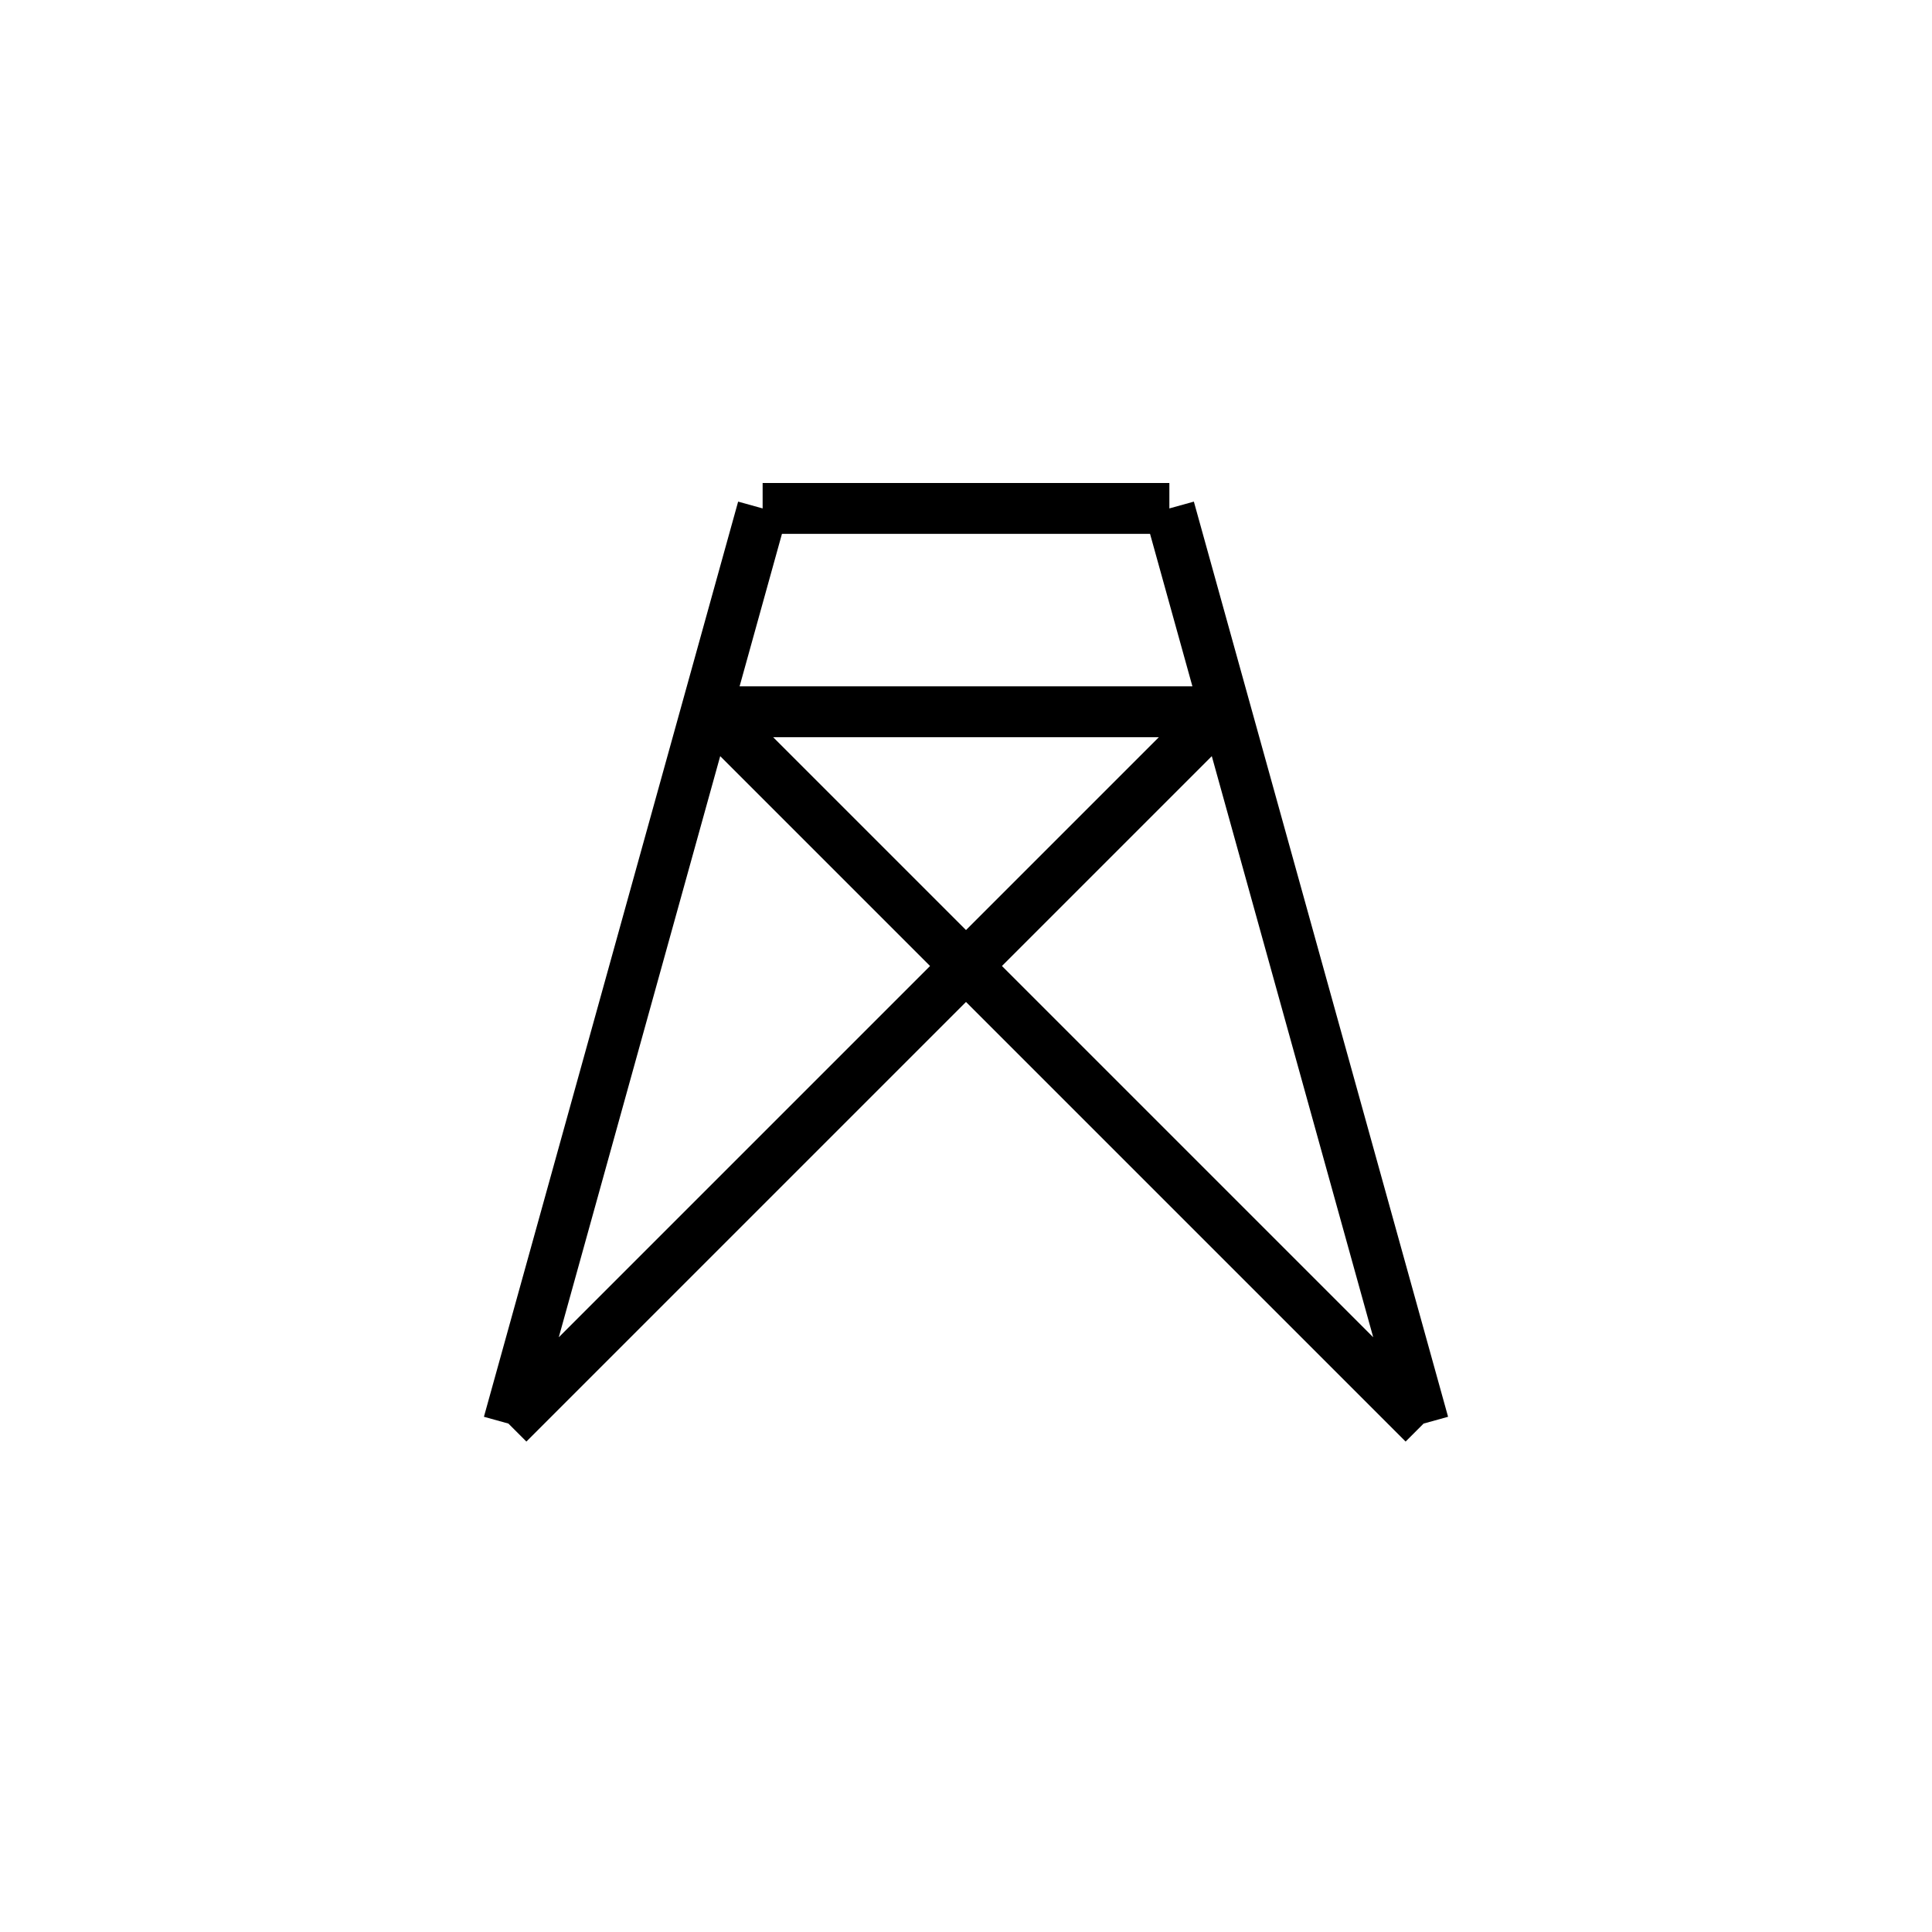 <svg xmlns='http://www.w3.org/2000/svg' 
xmlns:xlink='http://www.w3.org/1999/xlink' 
viewBox = '-19 -19 38 38' >
<path d = '
	M -4, -9
	L -9, 9

	M 4, -9
	L 9, 9

	M -5, -5
	L 9, 9

	M 5, -5
	L -9, 9

	M -4, -9
	L 4, -9

	M -5, -5
	L 5, -5

' fill='none' stroke='black' />
</svg>